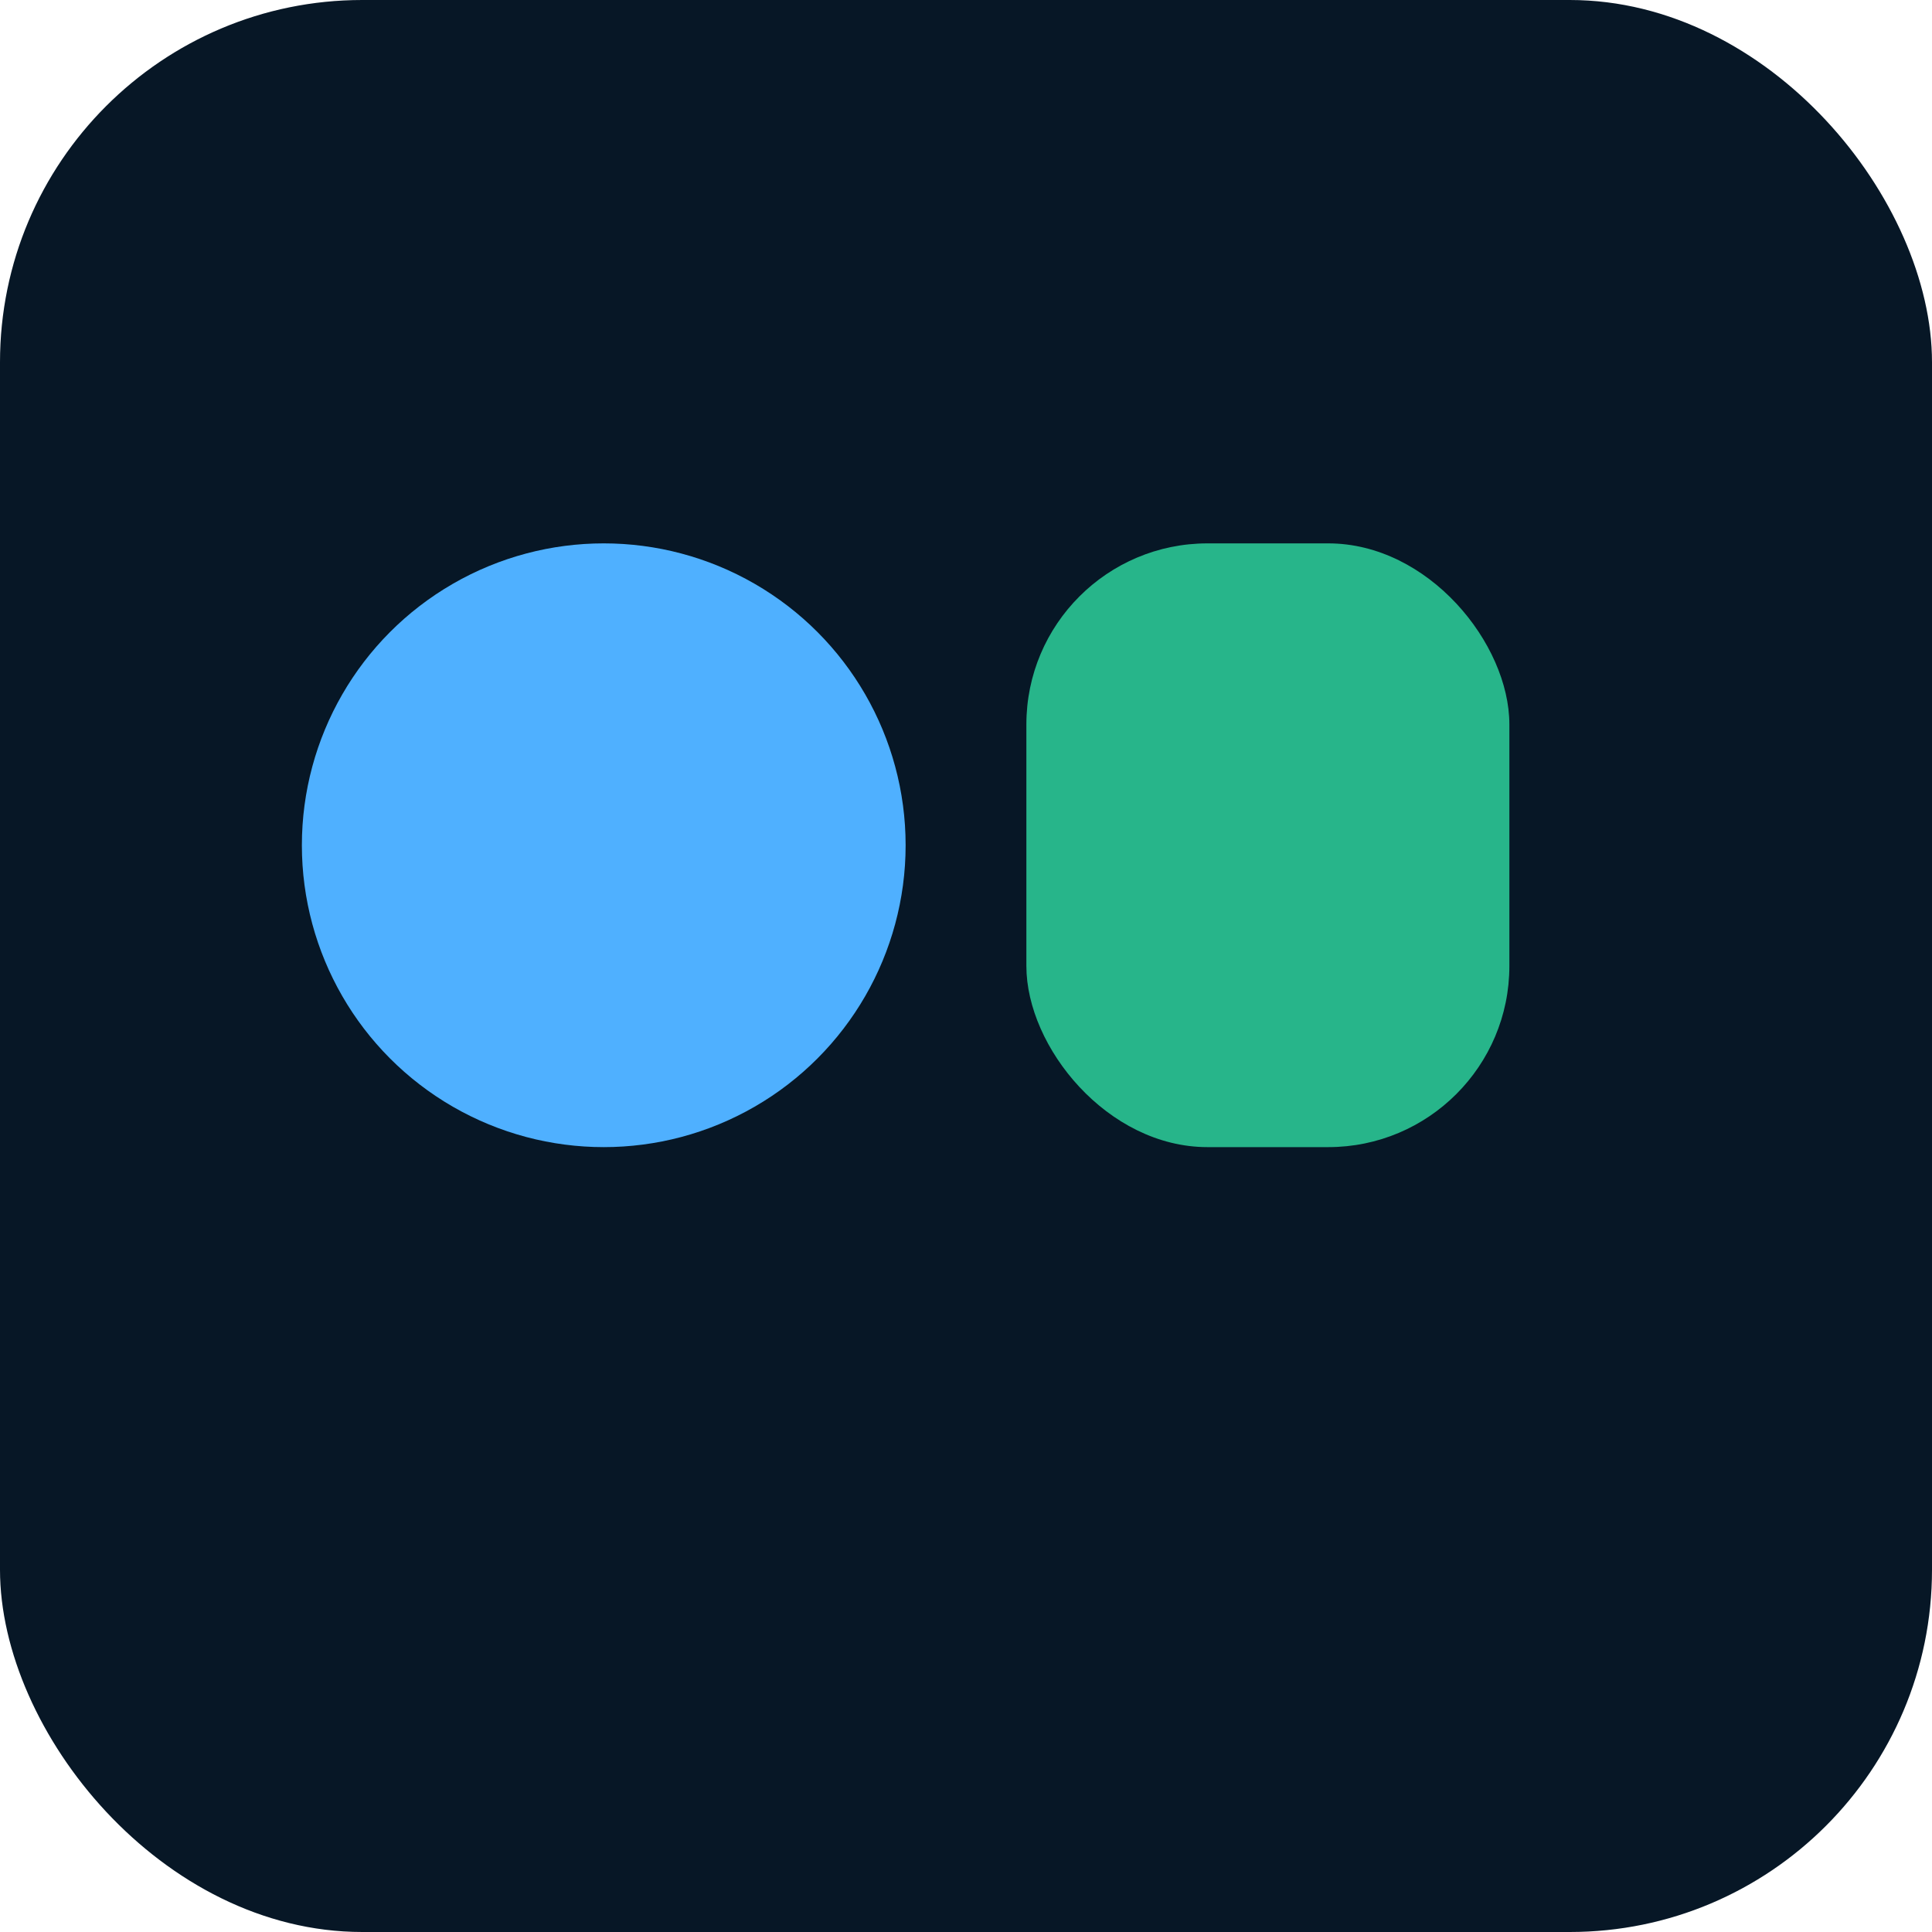 <svg xmlns='http://www.w3.org/2000/svg' width='64' height='64' viewBox='0 0 64 64'>
  <rect rx='12' width='64' height='64' fill='#071726'/>
  <circle cx='20' cy='28' r='10' fill='#4fb0ff'/>
  <rect x='34' y='18' width='16' height='20' rx='6' fill='#27b58a'/>
</svg>